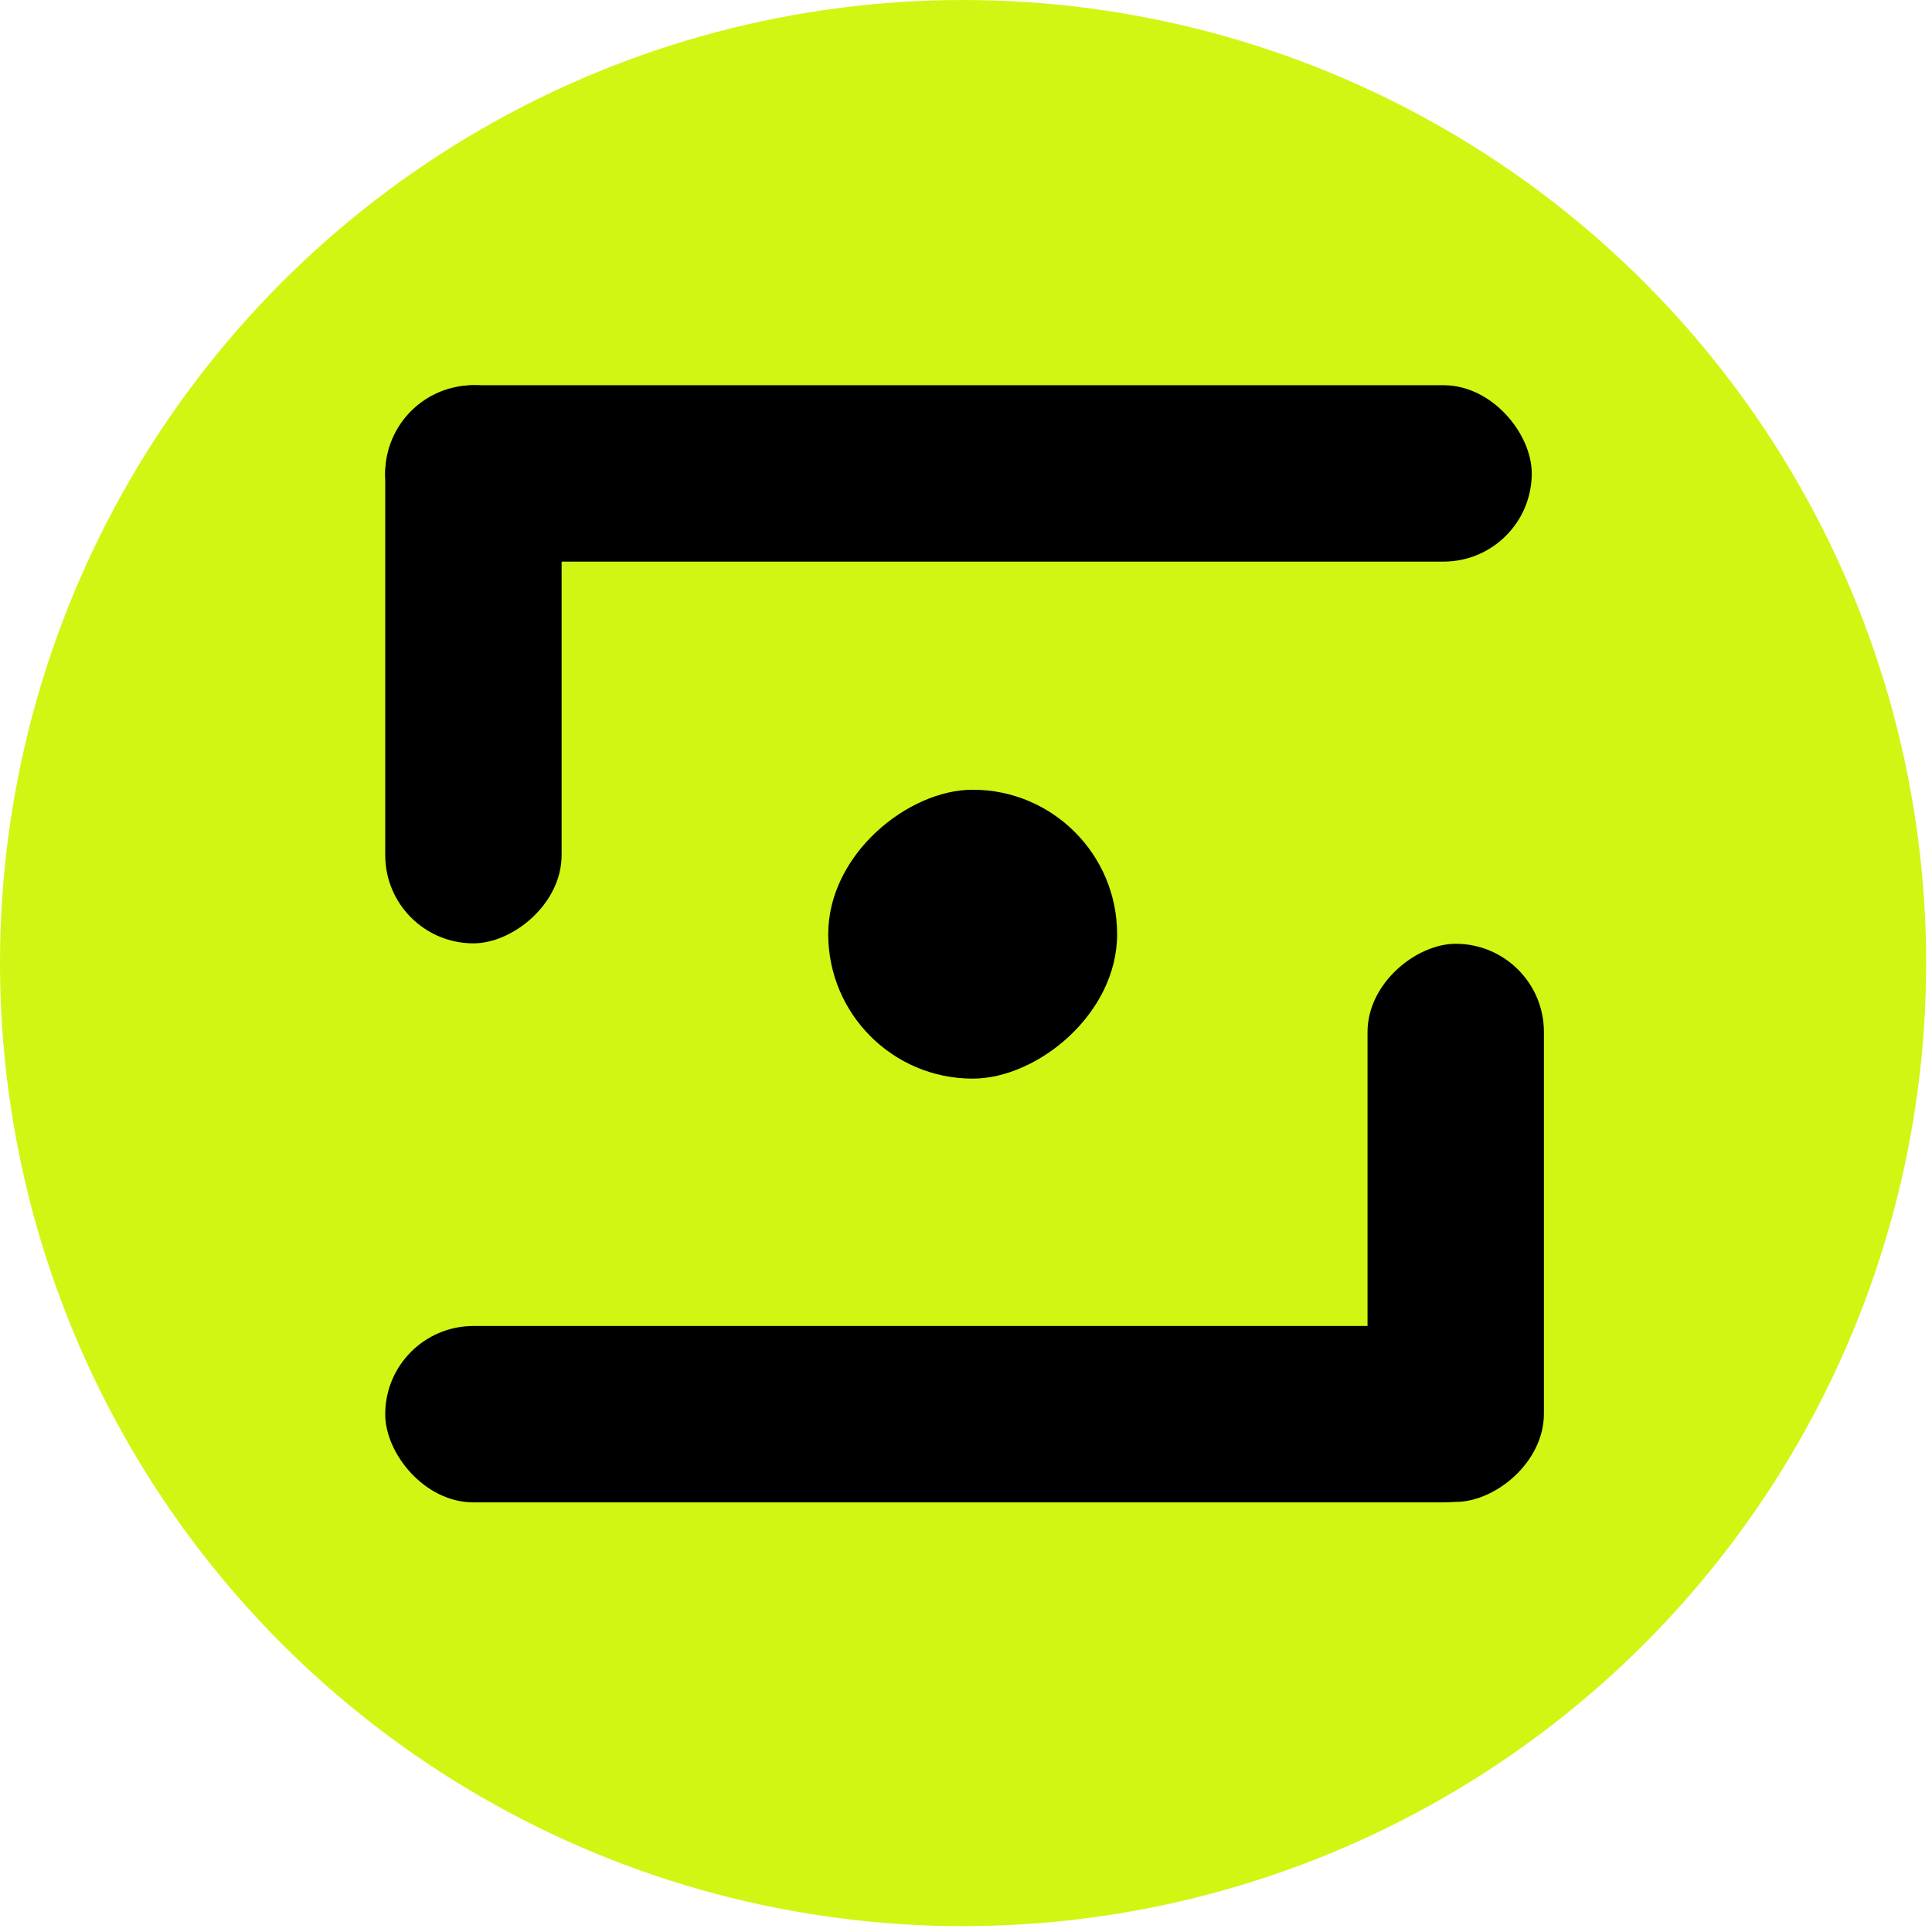<svg width="54" height="54" viewBox="0 0 54 54" fill="none" xmlns="http://www.w3.org/2000/svg">
<circle cx="26.918" cy="26.918" r="26.918" fill="#D1F613"/>
<rect x="10.767" y="10.767" width="32.046" height="4.93" rx="2.465" fill="black"/>
<rect x="10.767" y="37.062" width="32.046" height="4.93" rx="2.465" fill="black"/>
<rect x="10.767" y="26.367" width="15.6" height="4.93" rx="2.465" transform="rotate(-90 10.767 26.367)" fill="black"/>
<rect x="38.223" y="41.979" width="15.6" height="4.93" rx="2.465" transform="rotate(-90 38.223 41.979)" fill="black"/>
<rect x="23.149" y="30.148" width="8.075" height="8.075" rx="4.038" transform="rotate(-90 23.149 30.148)" fill="black"/>
</svg>
